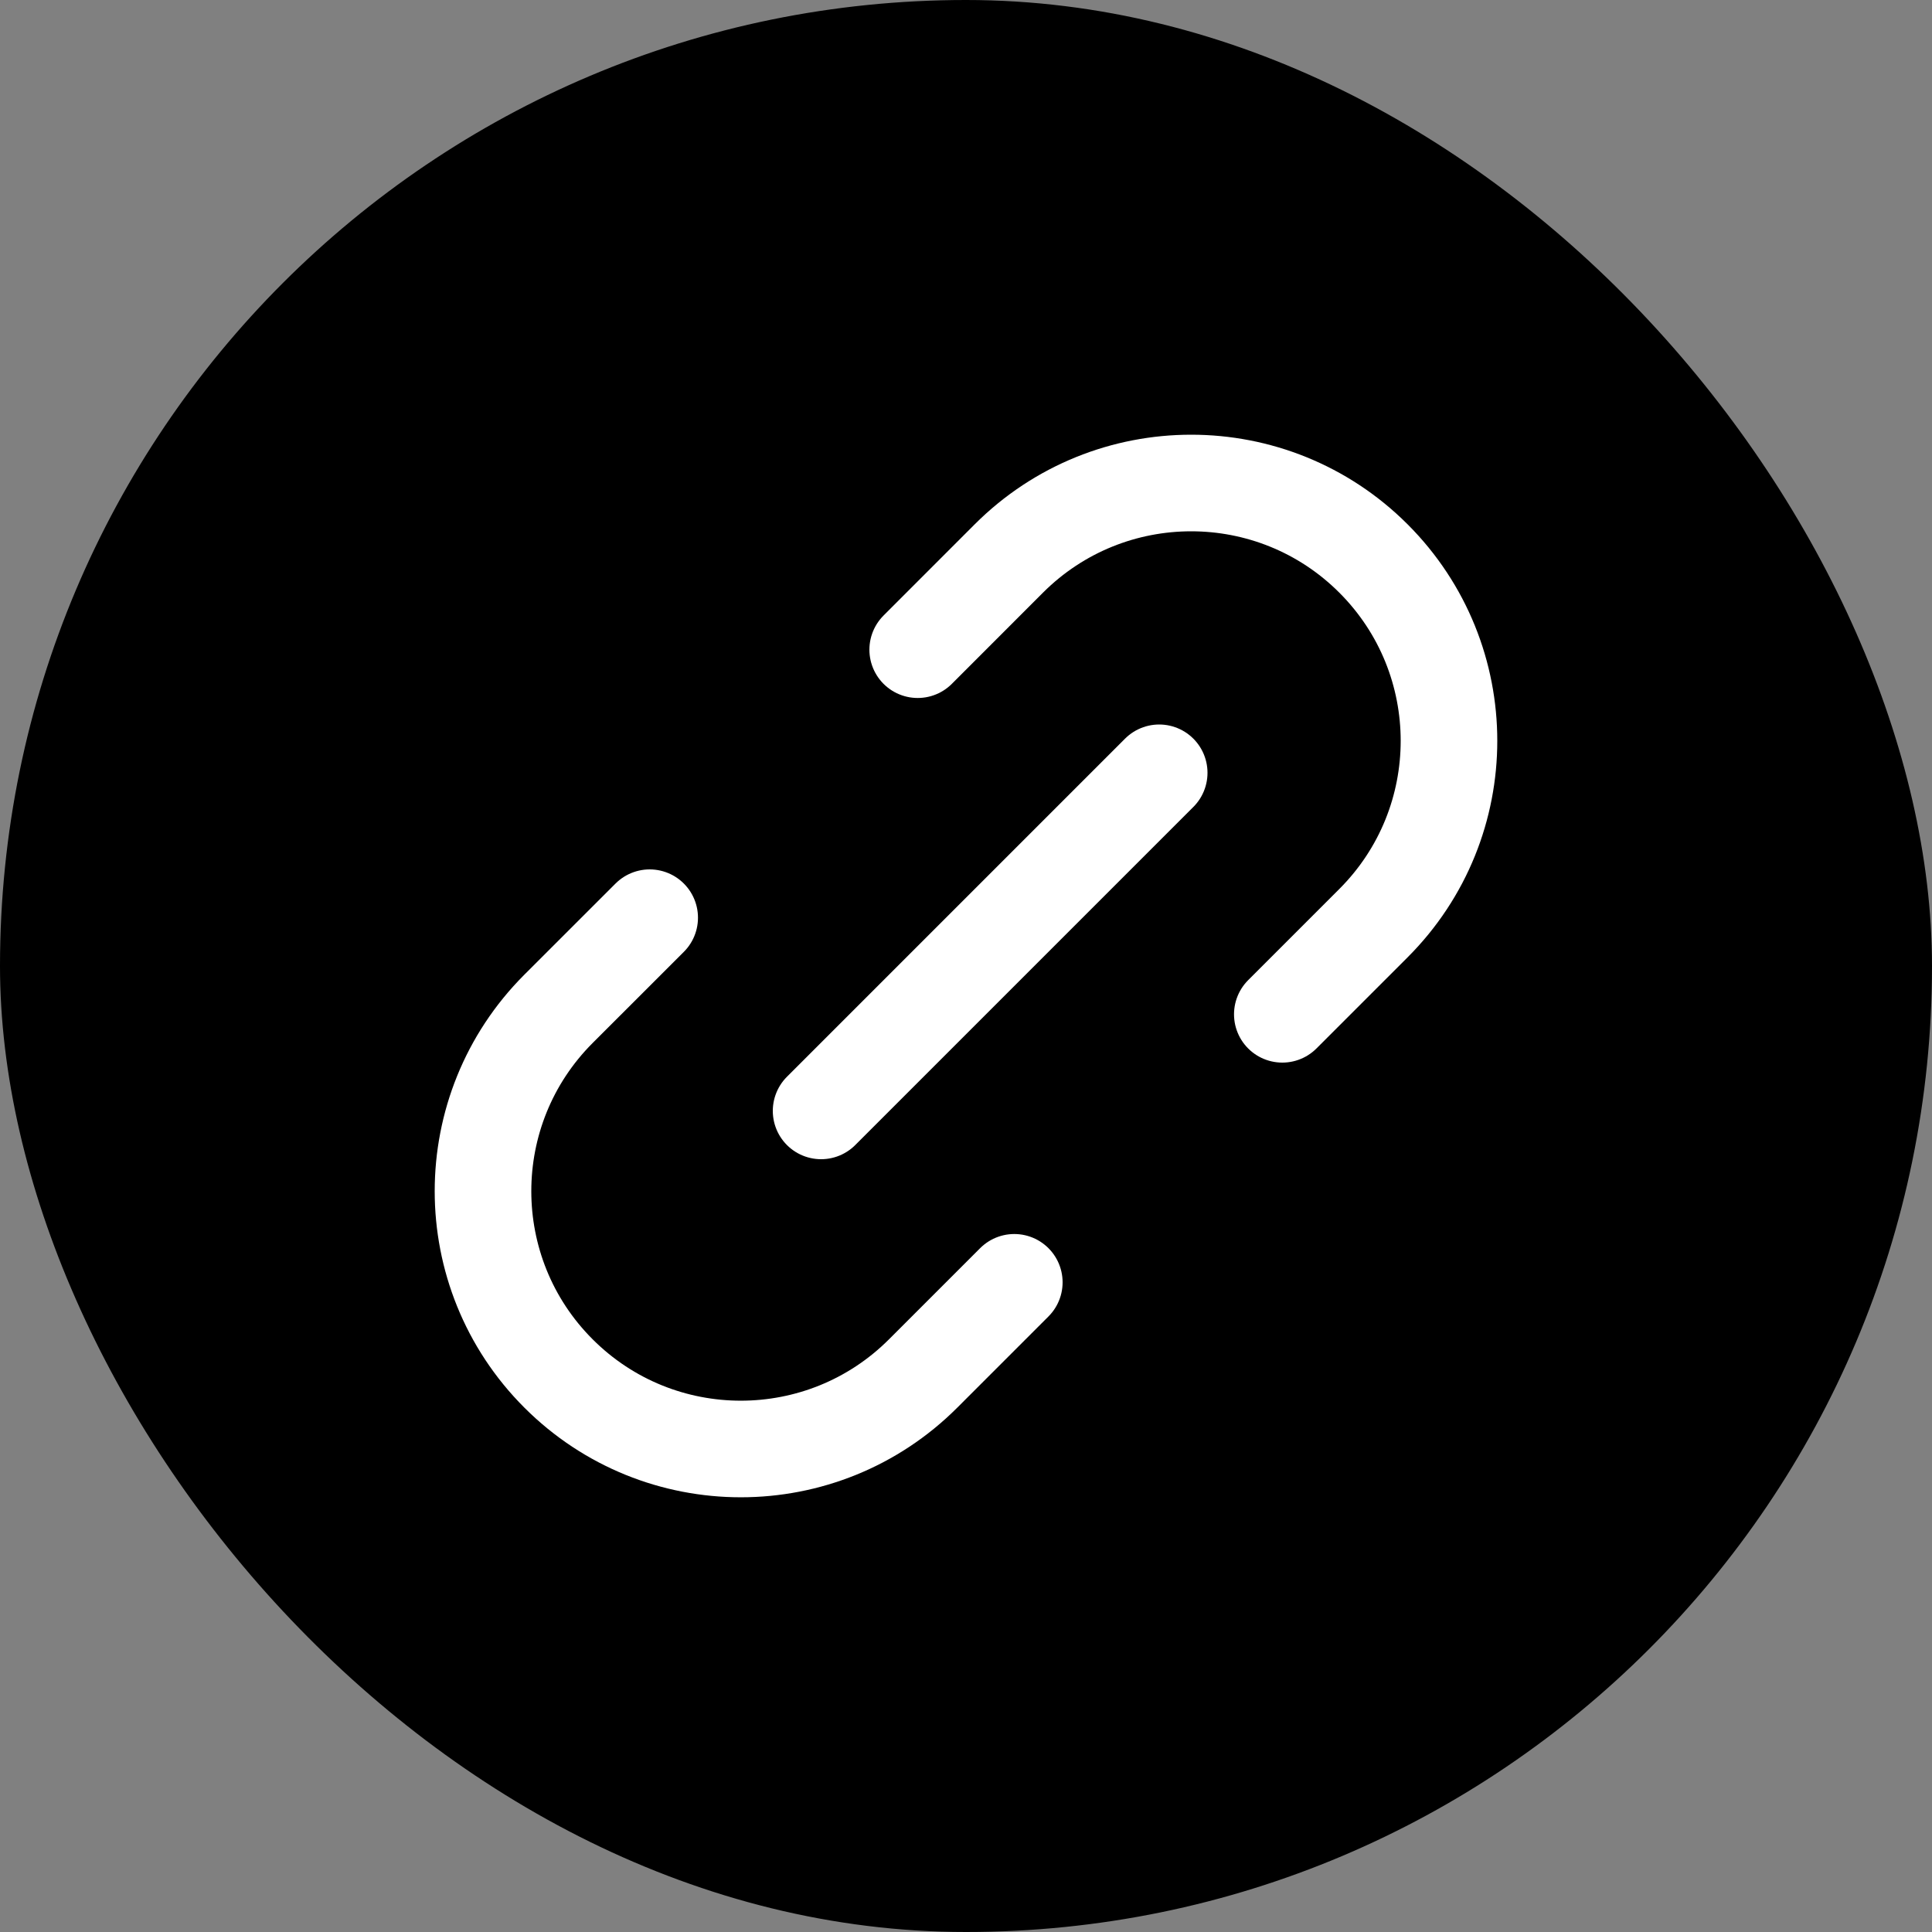 <svg width="40" height="40" viewBox="0 0 40 40" fill="none" xmlns="http://www.w3.org/2000/svg">
<rect x="0" y="0" width="40" height="40" fill="#808080" stroke="none"/>
<rect width="40" height="40" rx="20" fill="black"/>
<path d="M17 23L24 16" stroke="white" stroke-width="2" stroke-linecap="round" stroke-linejoin="round"/>
<path d="M13.451 19L11.563 20.887C9.479 22.972 9.479 26.352 11.563 28.436C13.648 30.521 17.028 30.521 19.113 28.436L21 26.549" stroke="white" stroke-width="2" stroke-linecap="round" stroke-linejoin="round"/>
<path d="M19 13.451L20.887 11.563C22.972 9.479 26.352 9.479 28.436 11.563C30.521 13.648 30.521 17.028 28.436 19.113L26.549 21" stroke="white" stroke-width="2" stroke-linecap="round" stroke-linejoin="round"/>
</svg>
